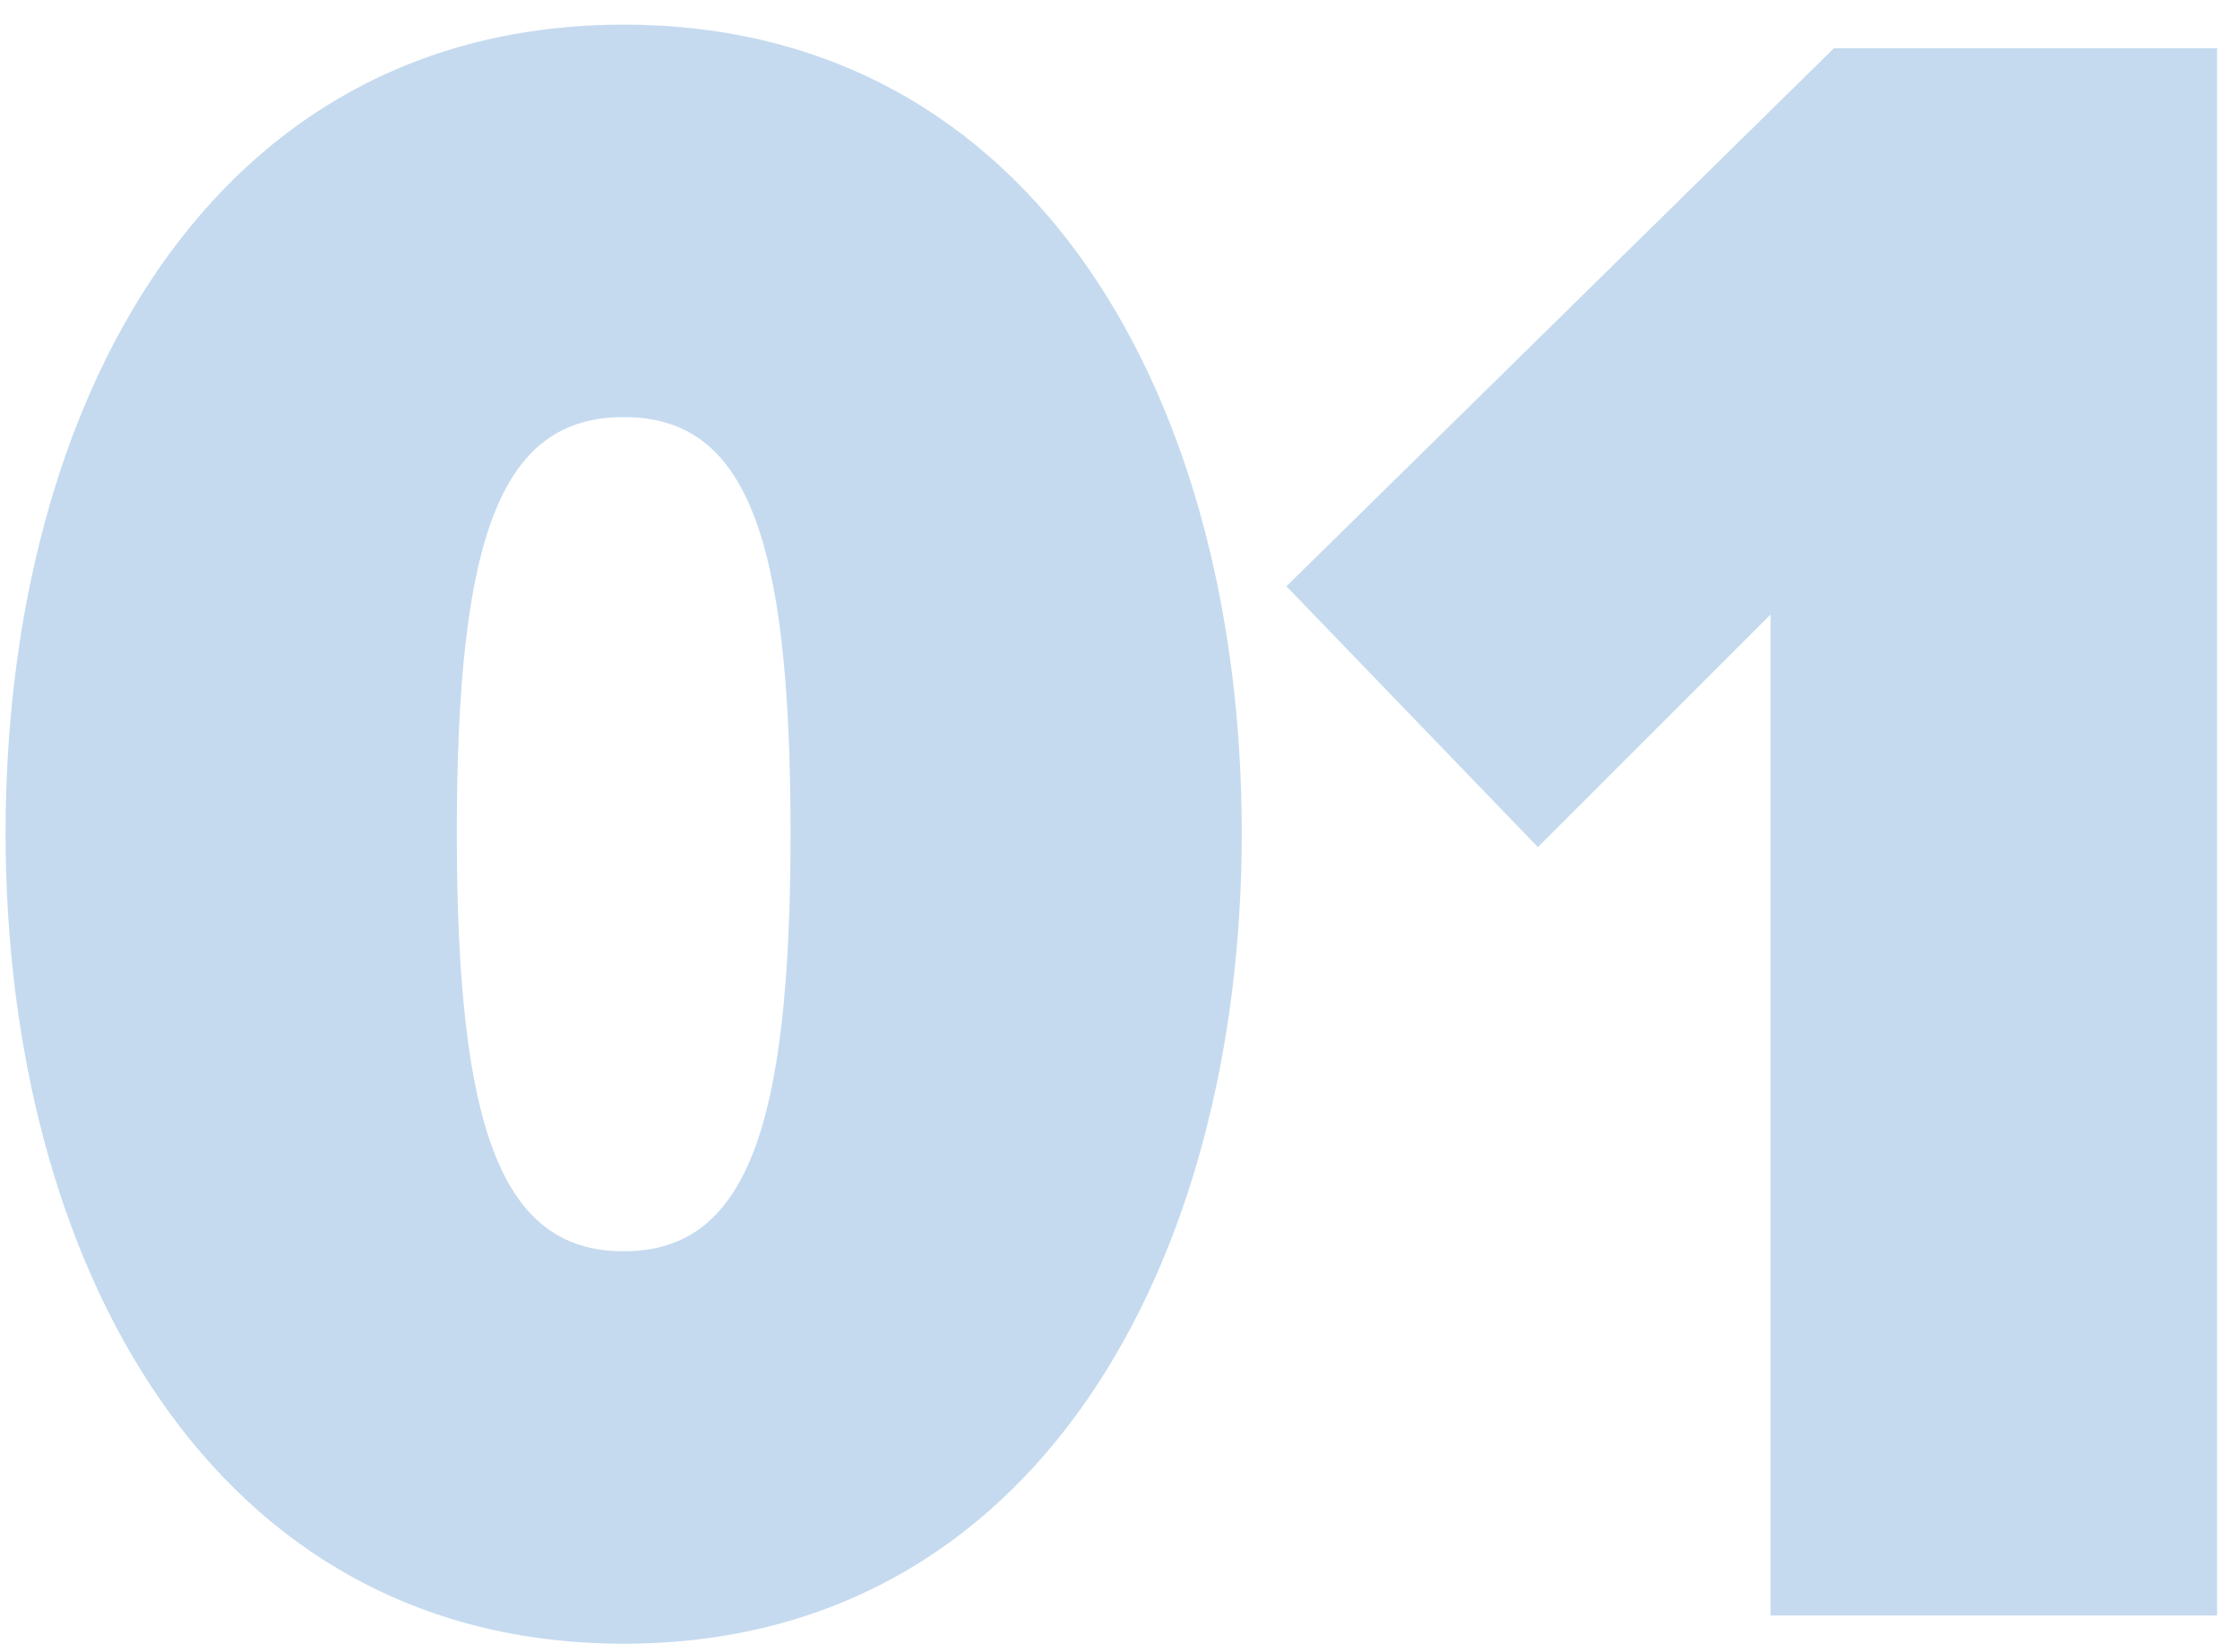 <?xml version="1.0" encoding="UTF-8"?>
<svg width="61px" height="45px" viewBox="0 0 61 45" version="1.1" xmlns="http://www.w3.org/2000/svg" xmlns:xlink="http://www.w3.org/1999/xlink">
    <!-- Generator: sketchtool 50.2 (55047) - http://www.bohemiancoding.com/sketch -->
    <title>08561A9B-F0CA-4847-8E41-1869F9233FB5</title>
    <desc>Created with sketchtool.</desc>
    <defs></defs>
    <g id="Page-1" stroke="none" stroke-width="1" fill="none" fill-rule="evenodd" opacity="0.3">
        <g id="Coin_bot_club_registration_1_step-1280" transform="translate(-706, -264)" fill="#3B84C9">
            <path d="M722.984,308.768 C711.72,308.768 706.152,298.336 706.152,286.688 C706.152,274.976 711.72,264.672 722.984,264.672 C734.248,264.672 739.816,274.976 739.816,286.688 C739.816,298.336 734.248,308.768 722.984,308.768 Z M722.984,298.08 C726.312,298.08 727.528,294.752 727.528,286.688 C727.528,278.56 726.312,275.36 722.984,275.36 C719.656,275.36 718.44,278.56 718.44,286.688 C718.44,294.752 719.656,298.08 722.984,298.08 Z M766.376,308 L754.216,308 L754.216,280.736 L747.88,287.072 L741.032,279.968 L755.944,265.312 L766.376,265.312 L766.376,308 Z" id="01"></path>
        </g>
    </g>
</svg>